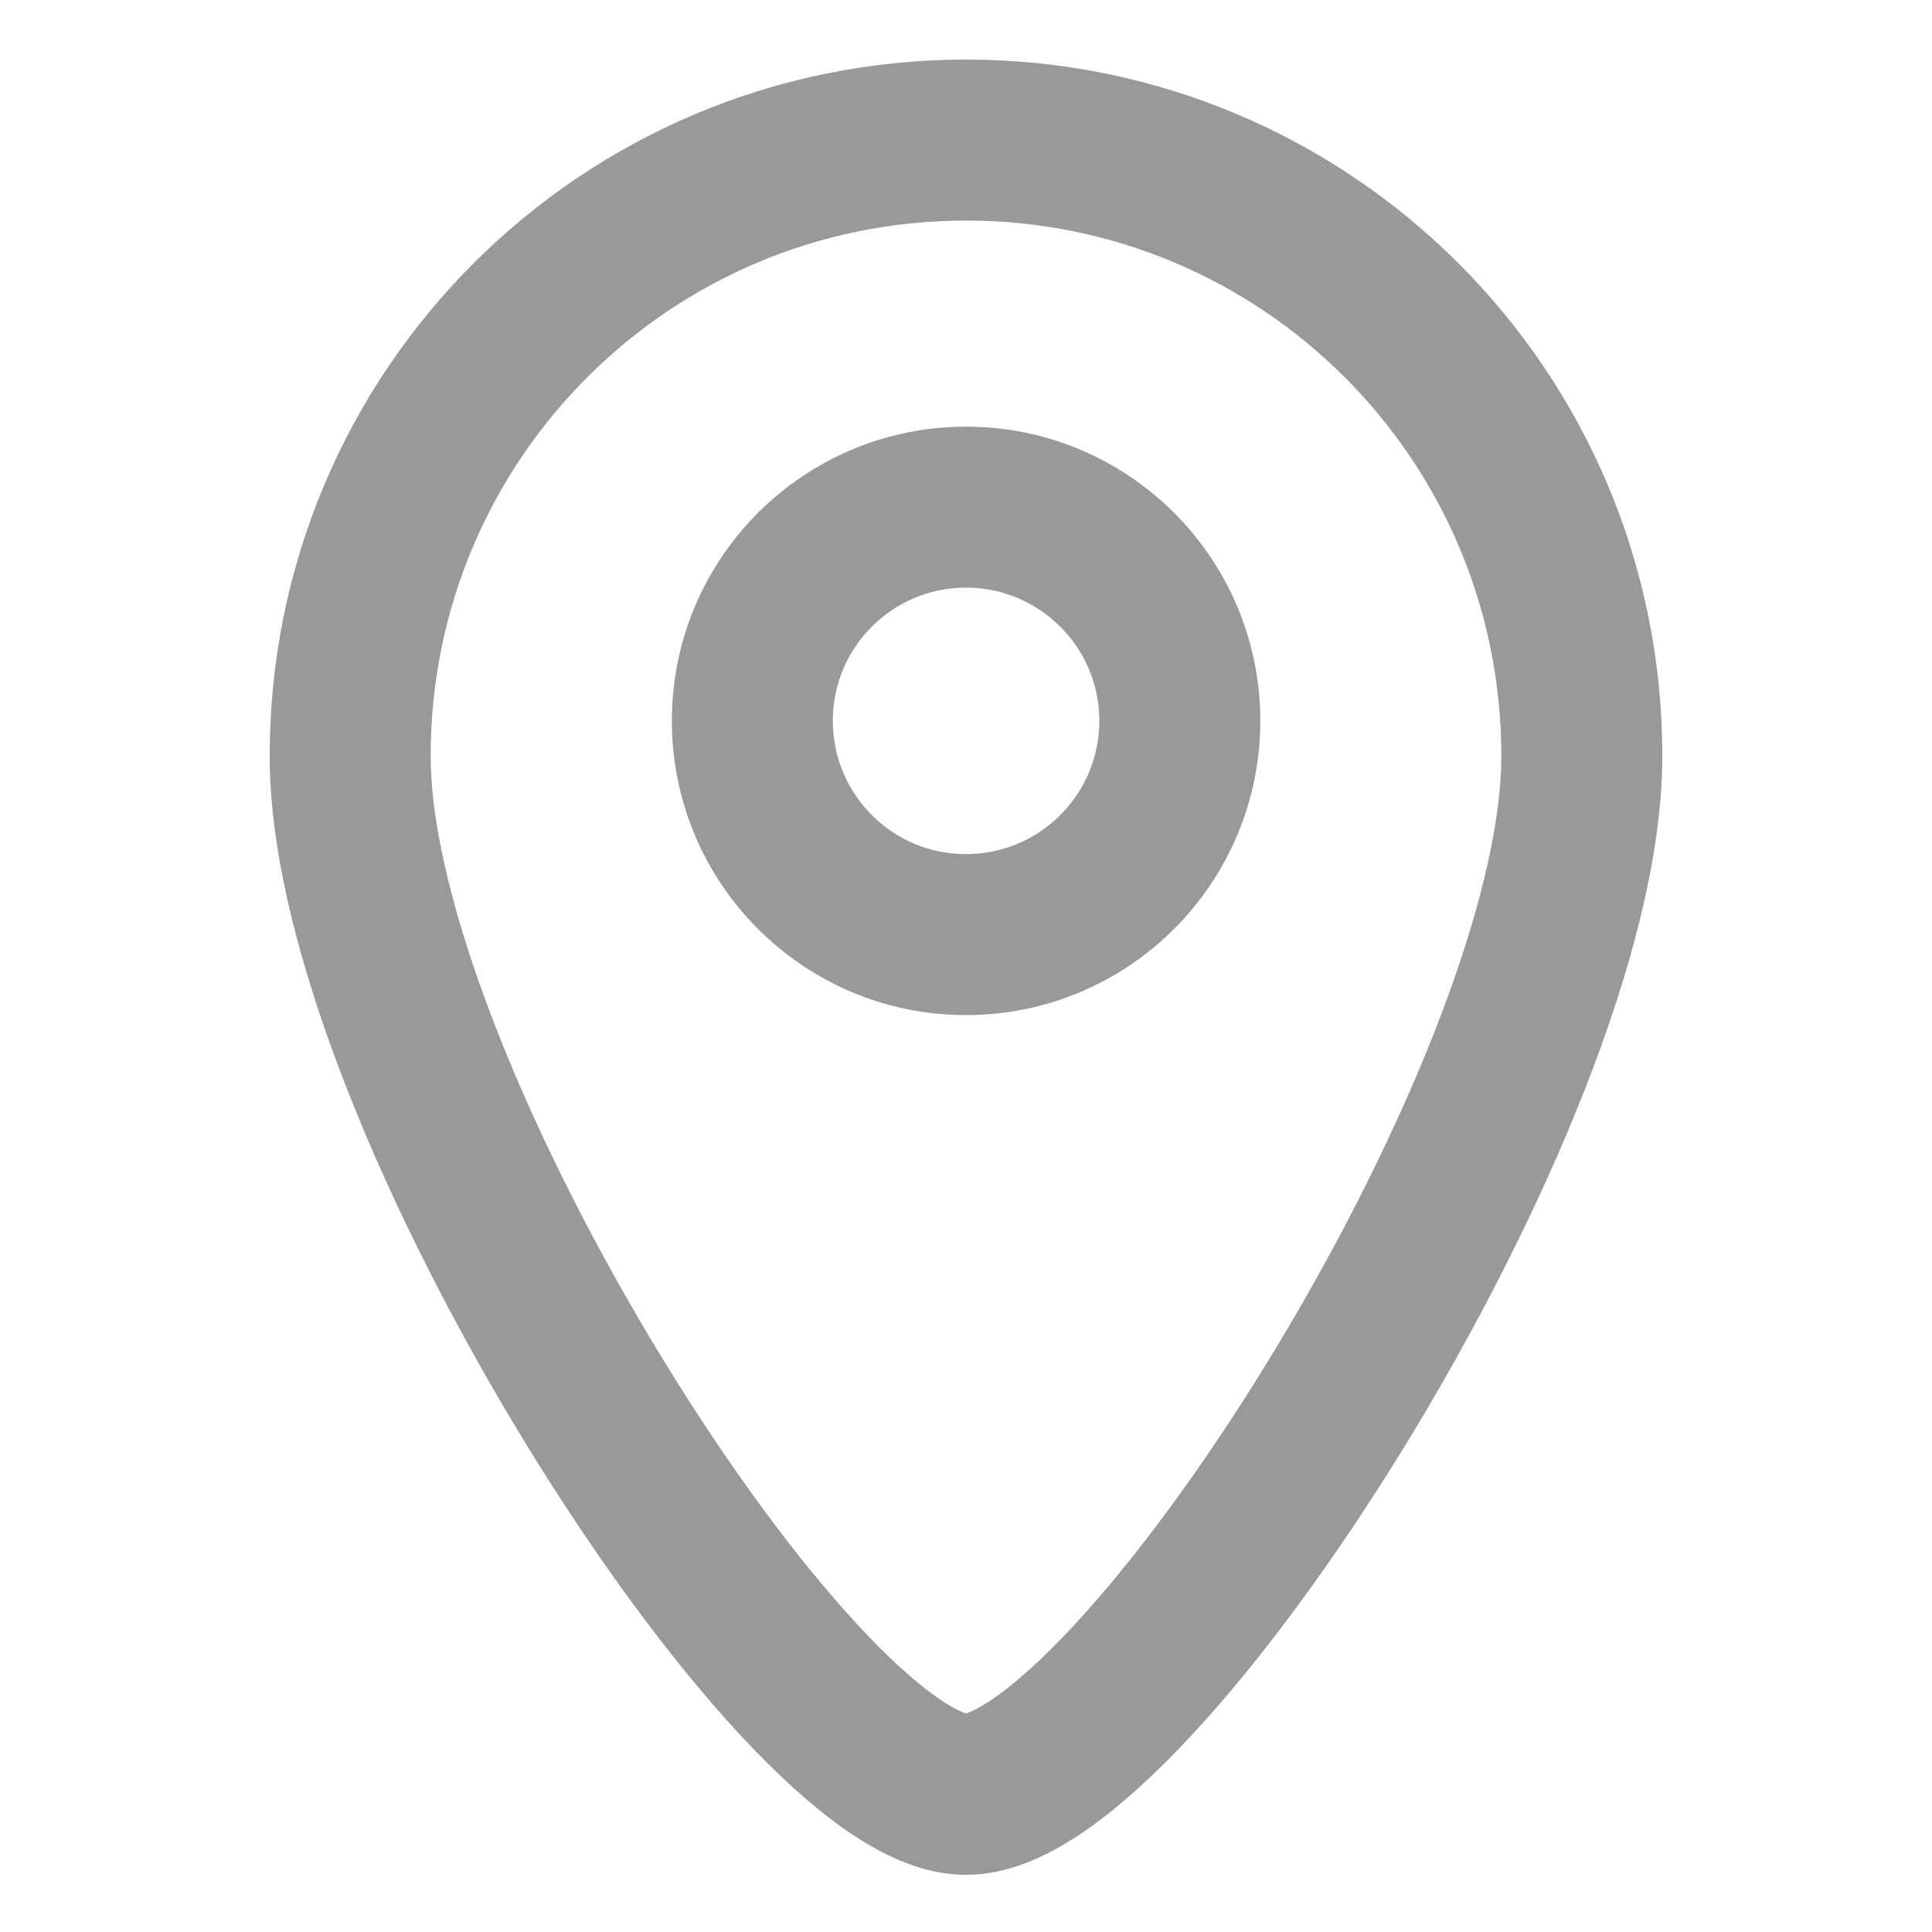 <svg width="12" height="12" viewBox="0 0 12 12" fill="none" xmlns="http://www.w3.org/2000/svg">
<path d="M9.825 4.695C9.825 6.81 7.043 11.145 6 11.145C4.958 11.145 2.175 6.81 2.175 4.695C2.175 2.58 3.885 0.87 6 0.87C8.115 0.87 9.825 2.58 9.825 4.695Z" stroke="#999999" stroke-miterlimit="10" stroke-linecap="round" stroke-linejoin="round"/>
<path d="M6 5.805C6.733 5.805 7.328 5.211 7.328 4.477C7.328 3.744 6.733 3.15 6 3.15C5.267 3.15 4.673 3.744 4.673 4.477C4.673 5.211 5.267 5.805 6 5.805Z" stroke="#999999" stroke-miterlimit="10" stroke-linecap="round" stroke-linejoin="round"/>
</svg>
